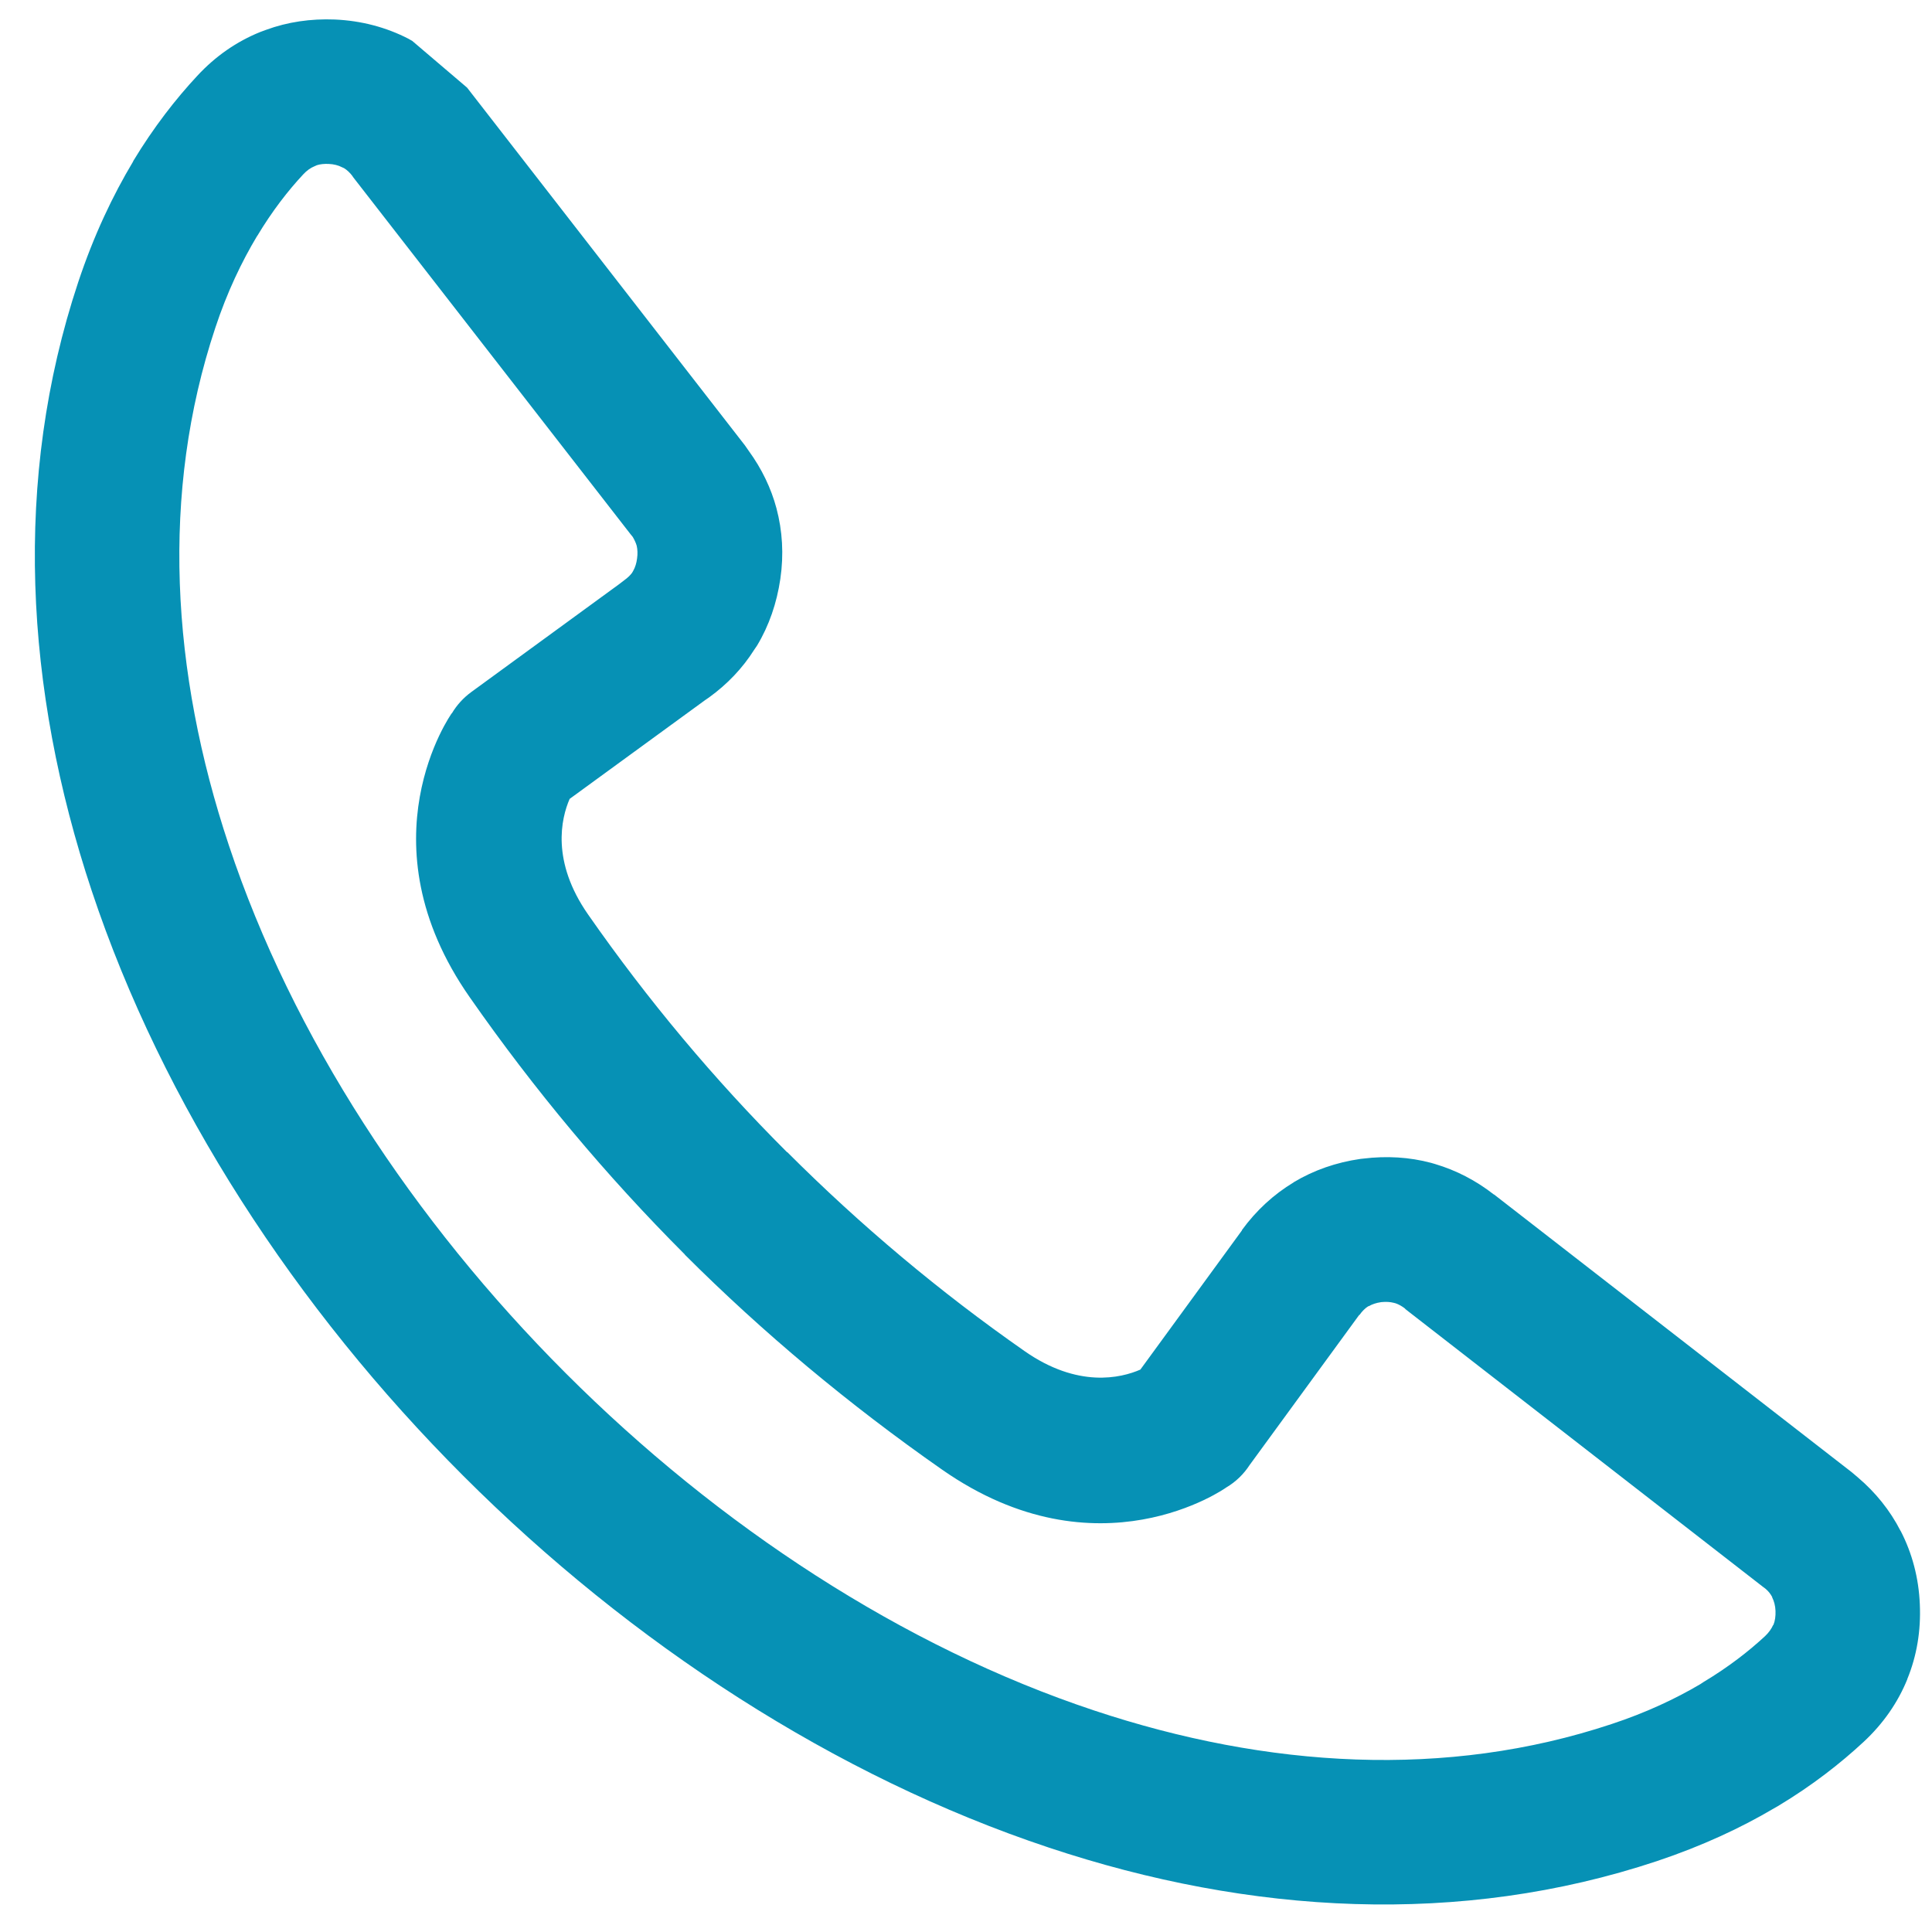 <?xml version="1.0" encoding="utf-8"?>
<!-- Generator: Adobe Illustrator 19.0.0, SVG Export Plug-In . SVG Version: 6.00 Build 0)  -->
<svg version="1.1" id="Слой_1" fill="#0691b5" xmlns="http://www.w3.org/2000/svg" xmlns:xlink="http://www.w3.org/1999/xlink" x="0px" y="0px"
	 viewBox="0 0 20 20" style="enable-background:new 0 0 20 20;" xml:space="preserve">
<path d="M4.835,0.907L7.711,4.61L7.75,4.666c0.136,0.187,0.232,0.387,0.288,0.596c0.062,0.234,0.077,0.478,0.04,0.731
	c-0.037,0.25-0.116,0.482-0.241,0.69l-0.03,0.044C7.687,6.917,7.53,7.082,7.341,7.219L7.296,7.25l-1.399,1.02
	C5.809,8.472,5.704,8.917,6.088,9.467c0.617,0.885,1.304,1.706,2.058,2.459l0.002,0.002l0.001-0.002
	c0.76,0.76,1.581,1.449,2.458,2.061c0.551,0.385,0.996,0.279,1.198,0.191l1.053-1.443l-0.002-0.001
	c0.148-0.203,0.328-0.369,0.537-0.495v-0.001c0.207-0.124,0.439-0.205,0.69-0.241l0.028-0.003c0.243-0.03,0.479-0.016,0.704,0.044
	l0.041,0.012c0.216,0.064,0.421,0.169,0.609,0.316l0.001-0.001l3.704,2.876l0.059,0.05c0.187,0.158,0.337,0.345,0.445,0.556h0.001
	c0.119,0.23,0.188,0.488,0.199,0.762c0.012,0.271-0.031,0.532-0.13,0.773h0.001c-0.098,0.242-0.25,0.461-0.452,0.649
	c-0.239,0.222-0.532,0.452-0.887,0.665l-0.042,0.024c-0.34,0.201-0.742,0.389-1.211,0.546c-2.035,0.677-4.21,0.555-6.296-0.14
	c-2.209-0.735-4.324-2.111-6.06-3.847C3.06,13.543,1.684,11.429,0.949,9.22c-0.694-2.086-0.816-4.262-0.14-6.297
	c0.162-0.488,0.36-0.902,0.569-1.251L1.379,1.67L1.378,1.669c0.214-0.354,0.443-0.647,0.665-0.885
	c0.188-0.203,0.407-0.354,0.649-0.452l0.062-0.023c0.223-0.082,0.463-0.117,0.712-0.107c0.274,0.012,0.531,0.08,0.762,0.199
	l0.04,0.023L4.835,0.907L4.835,0.907z M6.528,5.531L6.528,5.531L3.651,1.828l0.001-0.001C3.624,1.789,3.593,1.76,3.562,1.741
	L3.542,1.732c-0.039-0.021-0.088-0.033-0.14-0.035C3.357,1.695,3.315,1.699,3.281,1.71L3.256,1.721
	C3.216,1.737,3.176,1.765,3.14,1.804c-0.156,0.167-0.321,0.378-0.478,0.64H2.661c-0.159,0.265-0.31,0.58-0.432,0.949
	C1.66,5.101,1.771,6.956,2.369,8.75c0.656,1.975,1.905,3.883,3.489,5.467c1.584,1.584,3.493,2.833,5.469,3.49
	c1.794,0.597,3.647,0.709,5.357,0.14c0.354-0.117,0.659-0.26,0.918-0.413l0.03-0.02c0.262-0.157,0.473-0.322,0.64-0.477
	c0.038-0.036,0.067-0.077,0.084-0.116l0.002,0.001l0.001-0.003c0.016-0.039,0.023-0.089,0.021-0.143
	c-0.002-0.053-0.015-0.102-0.035-0.141l0.001-0.001l-0.001-0.003c-0.015-0.028-0.037-0.058-0.068-0.084l-0.028-0.021l-3.703-2.876
	l0.001-0.002l-0.001-0.001c-0.032-0.025-0.066-0.044-0.098-0.055l-0.019-0.005c-0.038-0.01-0.08-0.012-0.124-0.008l-0.009,0.001
	c-0.05,0.007-0.093,0.022-0.127,0.042l-0.001-0.001l-0.003,0.001c-0.032,0.019-0.064,0.051-0.093,0.092l-0.002-0.002l-0.001,0.002
	l-1.133,1.552c-0.06,0.092-0.141,0.173-0.243,0.233c-0.003,0.003-1.326,0.942-2.94-0.185c-0.968-0.676-1.857-1.42-2.664-2.226
	l0.001-0.001c-0.813-0.814-1.557-1.702-2.227-2.663C3.734,8.71,4.674,7.386,4.677,7.383l0.001,0.001
	c0.05-0.084,0.118-0.16,0.202-0.221l1.531-1.117l0.052-0.04c0.033-0.024,0.061-0.05,0.08-0.076l0.012-0.021
	C6.575,5.874,6.589,5.83,6.595,5.781C6.602,5.733,6.6,5.688,6.591,5.649C6.582,5.618,6.567,5.587,6.55,5.558L6.528,5.531
	L6.528,5.531z M4.833,0.909L4.833,0.909l0.002-0.002L4.833,0.909L4.833,0.909z M4.832,0.907L4.832,0.907l0.001,0.002L4.832,0.907
	L4.832,0.907z"/>
</svg>

